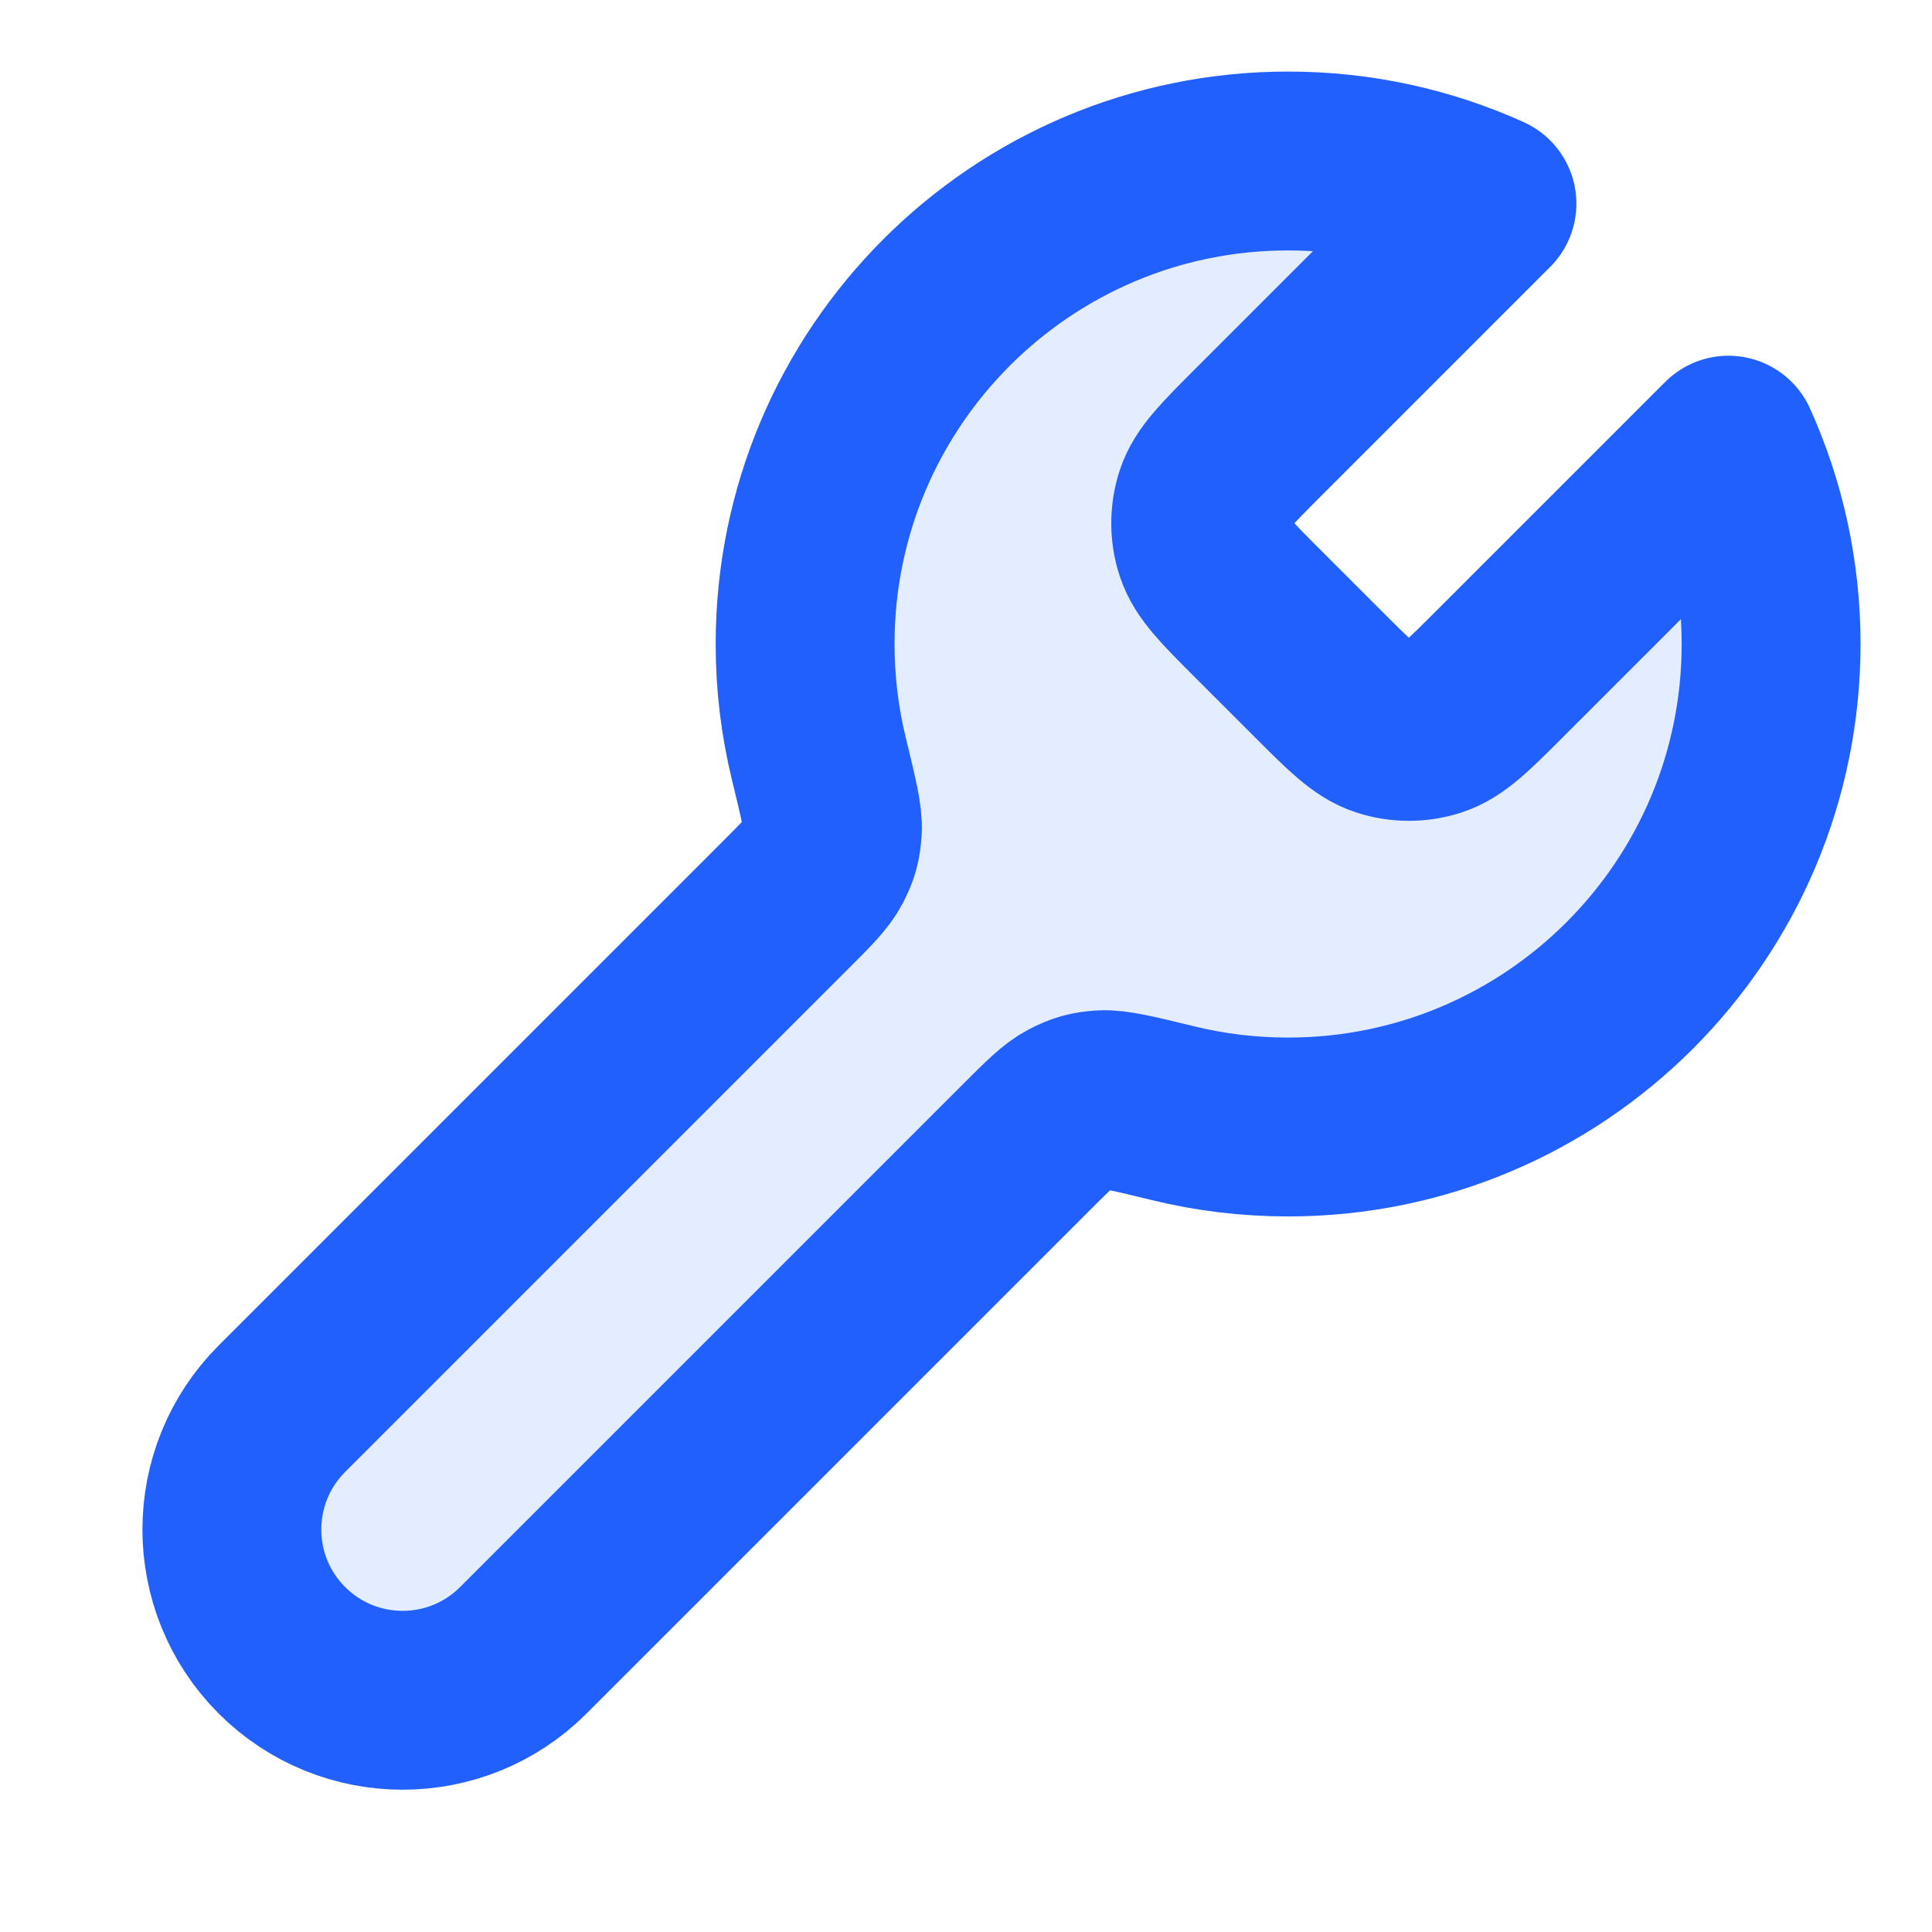 <svg width="36" height="36" viewBox="0 0 36 36" fill="none" xmlns="http://www.w3.org/2000/svg">
<path opacity="0.12" d="M23.449 11.447C22.855 10.853 22.558 10.556 22.447 10.213C22.349 9.912 22.349 9.588 22.447 9.286C22.558 8.944 22.855 8.647 23.449 8.053L27.707 3.795C26.577 3.284 25.323 3 24.002 3C19.032 3 15.002 7.029 15.002 12C15.002 12.737 15.091 13.453 15.258 14.138C15.436 14.871 15.526 15.238 15.51 15.47C15.493 15.713 15.457 15.842 15.345 16.058C15.238 16.264 15.034 16.469 14.624 16.878L5.252 26.25C4.01 27.493 4.01 29.507 5.252 30.75C6.495 31.993 8.51 31.993 9.752 30.75L19.124 21.378C19.534 20.969 19.738 20.764 19.945 20.657C20.161 20.545 20.29 20.509 20.532 20.492C20.764 20.477 21.131 20.566 21.865 20.745C22.55 20.912 23.266 21 24.002 21C28.973 21 33.002 16.971 33.002 12C33.002 10.679 32.718 9.425 32.207 8.295L27.949 12.553C27.355 13.147 27.058 13.444 26.716 13.555C26.415 13.653 26.09 13.653 25.789 13.555C25.446 13.444 25.149 13.147 24.555 12.553L23.449 11.447Z" fill="#2160FD"/>
<path d="M23.449 11.447C22.855 10.853 22.558 10.556 22.447 10.213C22.349 9.912 22.349 9.588 22.447 9.286C22.558 8.944 22.855 8.647 23.449 8.053L27.707 3.795C26.577 3.284 25.323 3 24.002 3C19.032 3 15.002 7.029 15.002 12C15.002 12.737 15.091 13.453 15.258 14.138C15.436 14.871 15.526 15.238 15.51 15.47C15.493 15.713 15.457 15.842 15.345 16.058C15.238 16.264 15.034 16.469 14.624 16.878L5.252 26.25C4.01 27.493 4.01 29.507 5.252 30.75C6.495 31.993 8.51 31.993 9.752 30.75L19.124 21.378C19.534 20.969 19.738 20.764 19.945 20.657C20.161 20.545 20.29 20.509 20.532 20.492C20.764 20.477 21.131 20.566 21.865 20.745C22.55 20.912 23.266 21 24.002 21C28.973 21 33.002 16.971 33.002 12C33.002 10.679 32.718 9.425 32.207 8.295L27.949 12.553C27.355 13.147 27.058 13.444 26.716 13.555C26.415 13.653 26.09 13.653 25.789 13.555C25.446 13.444 25.149 13.147 24.555 12.553L23.449 11.447Z" stroke="#2160FD" stroke-width="3.333" stroke-linecap="round" stroke-linejoin="round"/>
</svg>
